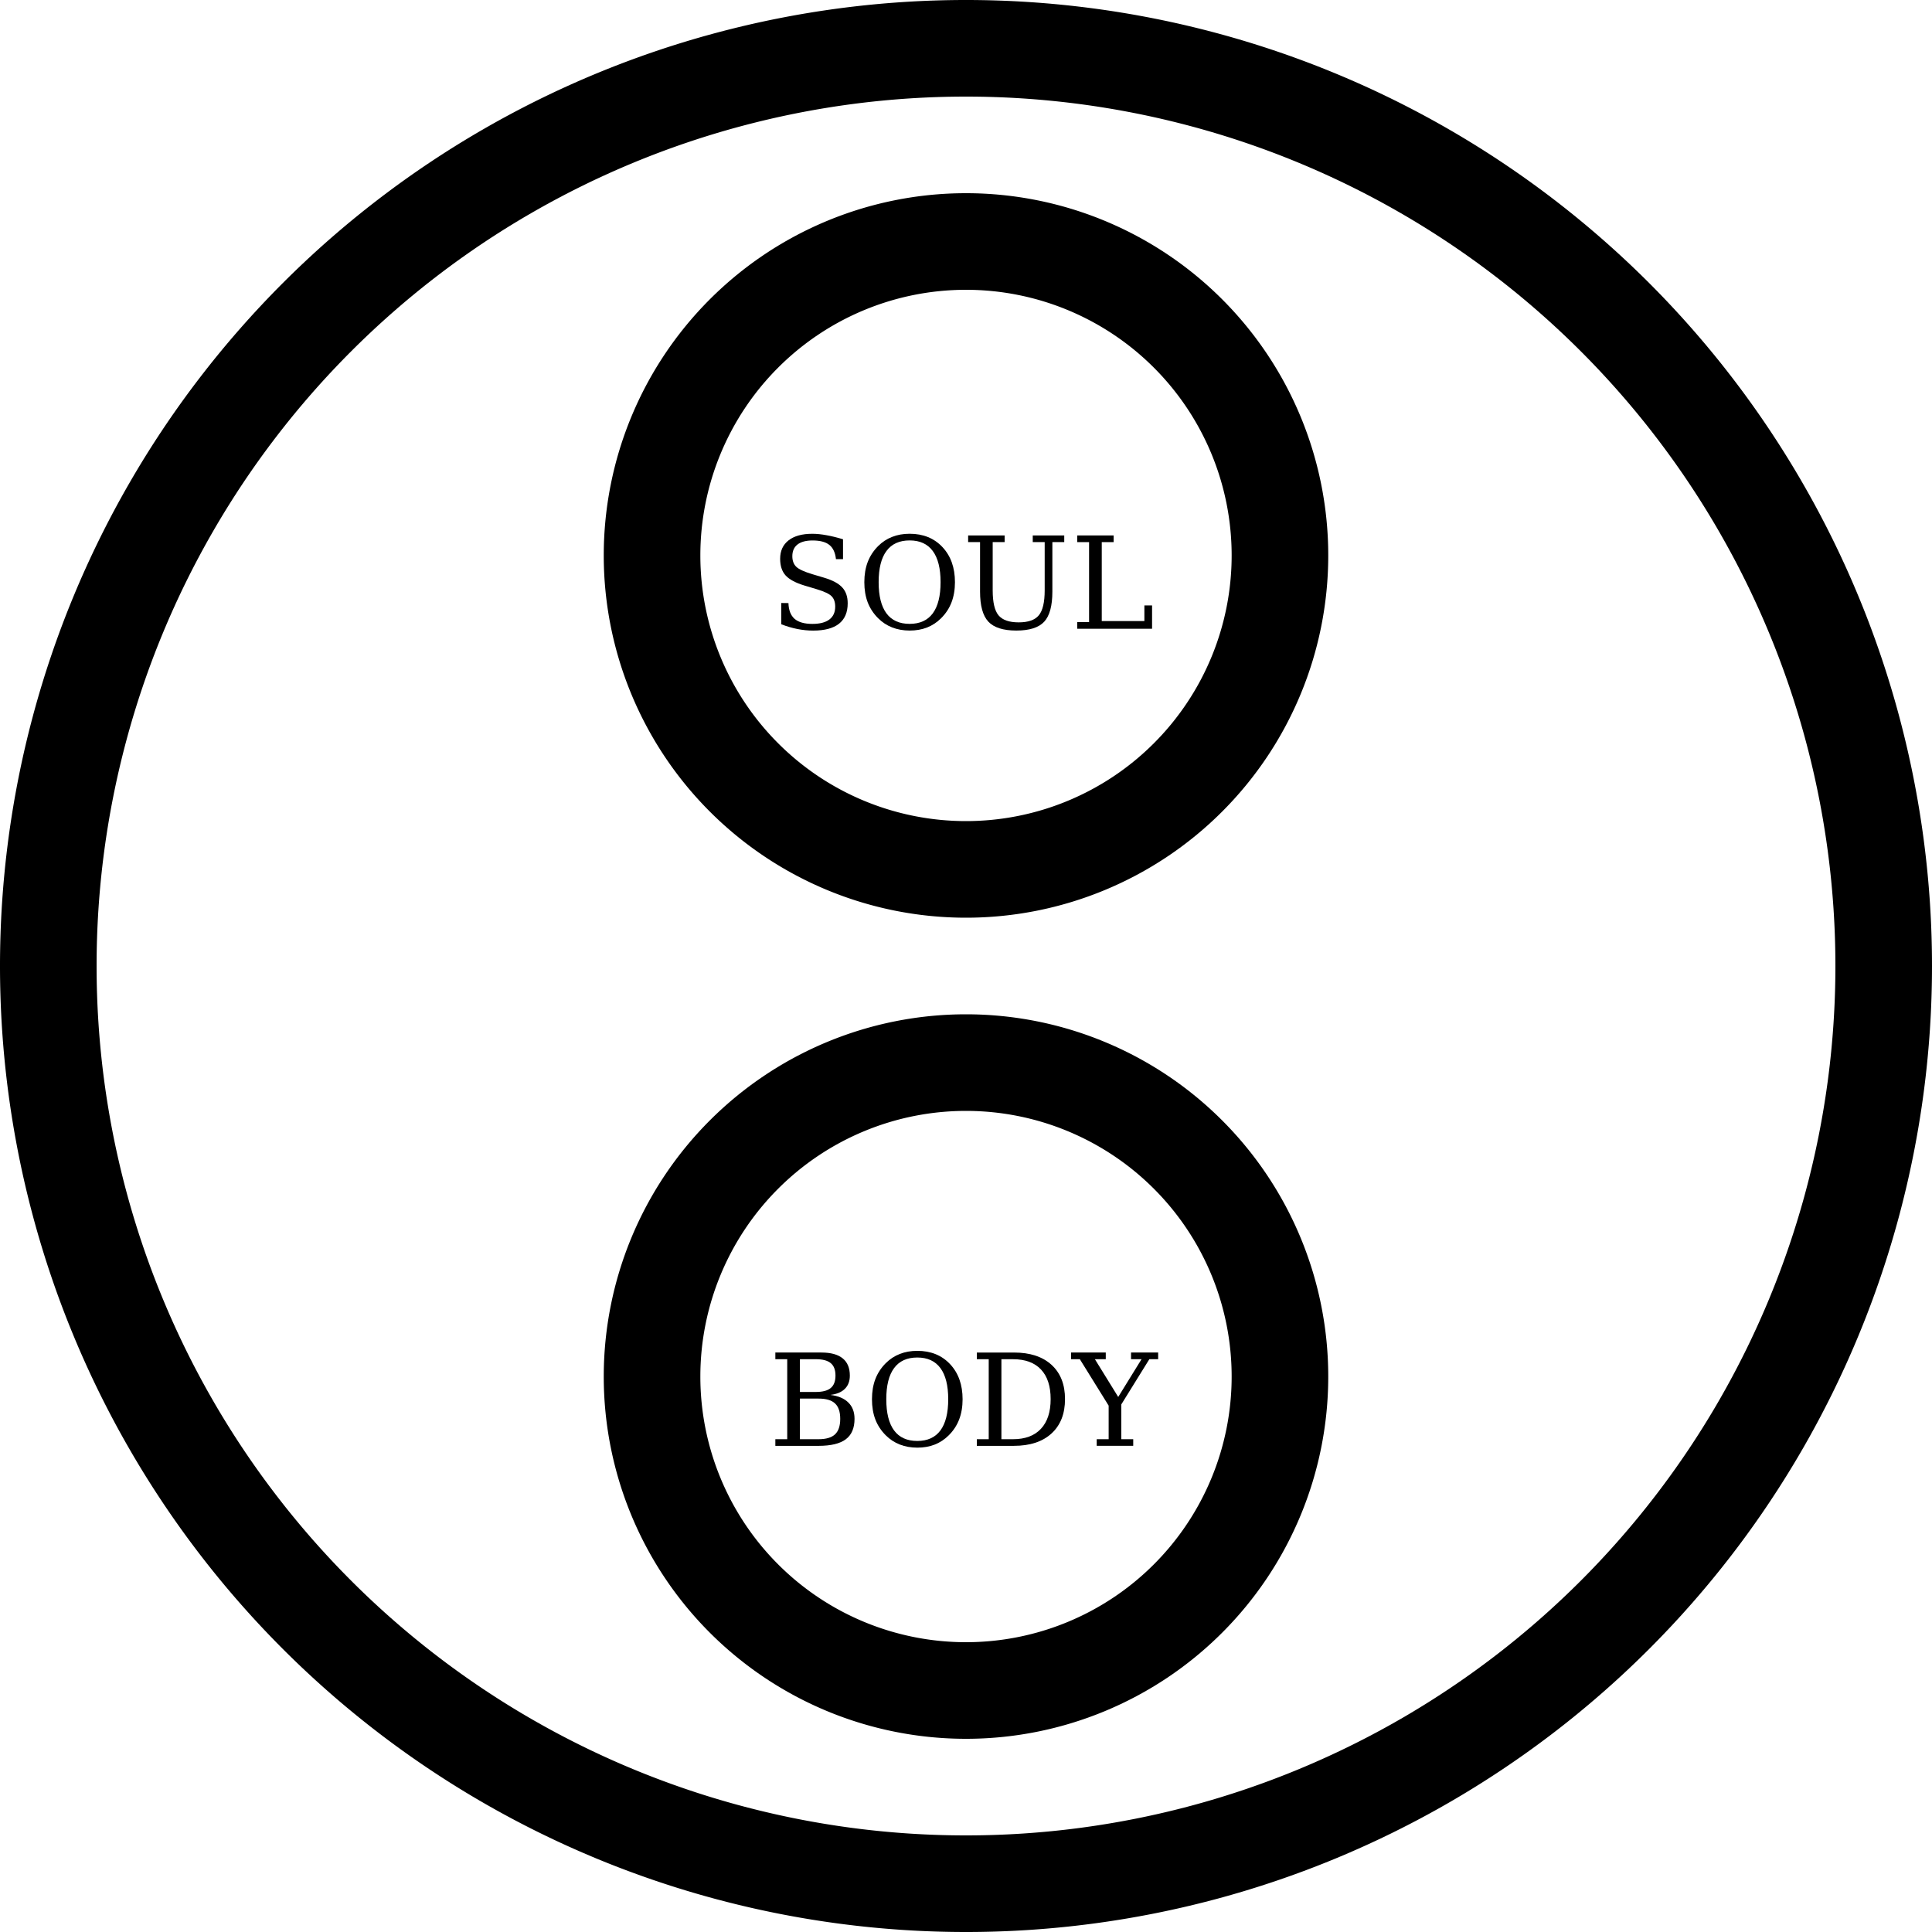 <?xml version="1.0" encoding="UTF-8" standalone="no"?>
<svg
   xmlns:dc="http://purl.org/dc/elements/1.1/"
   xmlns:cc="http://creativecommons.org/ns#"
   xmlns:rdf="http://www.w3.org/1999/02/22-rdf-syntax-ns#"
   xmlns:svg="http://www.w3.org/2000/svg"
   xmlns="http://www.w3.org/2000/svg"
   version="1.1"
   id="svg2"
   viewBox="0 0 20 20"
   height="20"
   width="20">
  <defs
     id="defs4" />
  <g
     transform="translate(0,-1032.362)"
     id="layer1">
    <path
       id="path4136"
       d="m 19.5,1042.362 a 9.5,9.5 0 0 1 -9.5,9.5 9.5,9.5 0 0 1 -9.5,-9.5 A 9.5,9.5 0 0 1 10,1032.862 a 9.5,9.5 0 0 1 9.5,9.5 z"
       style="fill:none;fill-opacity:1;stroke:#000000;stroke-width:1;stroke-miterlimit:4;stroke-dasharray:none;stroke-opacity:1" />
    <path
       id="path4136-3"
       d="M 13.25,1038.112 A 3.25,3.25 0 0 1 10,1041.362 3.25,3.25 0 0 1 6.75,1038.112 3.25,3.25 0 0 1 10,1034.862 a 3.25,3.25 0 0 1 3.25,3.25 z"
       style="fill:none;fill-opacity:1;stroke:#000000;stroke-width:1;stroke-miterlimit:4;stroke-dasharray:none;stroke-opacity:1" />
    <path
       id="path4136-3-5"
       d="M 13.25,1046.612 A 3.25,3.25 0 0 1 10,1049.862 3.25,3.25 0 0 1 6.75,1046.612 3.25,3.25 0 0 1 10,1043.362 a 3.25,3.25 0 0 1 3.25,3.25 z"
       style="fill:none;fill-opacity:1;stroke:#000000;stroke-width:1;stroke-miterlimit:4;stroke-dasharray:none;stroke-opacity:1" />
    <g
       transform="matrix(0.106,0,0,0.106,6.276,938.416)"
       id="text4198"
       style="font-style:normal;font-weight:normal;font-size:40px;line-height:125%;font-family:sans-serif;letter-spacing:0px;word-spacing:0px;fill:#000000;fill-opacity:1;stroke:none;stroke-width:9.454;stroke-linecap:butt;stroke-linejoin:miter;stroke-miterlimit:4;stroke-dasharray:none;stroke-opacity:1">
      <path
         id="path4203"
         style="font-style:normal;font-variant:normal;font-weight:normal;font-stretch:normal;font-size:12.5px;font-family:serif;-inkscape-font-specification:serif;stroke-width:9.454;stroke-miterlimit:4;stroke-dasharray:none"
         d="m 18.912,1026.836 1.825,0 q 1.099,0 1.605,-0.476 0.507,-0.476 0.507,-1.514 0,-1.031 -0.507,-1.501 -0.5,-0.476 -1.605,-0.476 l -1.825,0 0,3.967 z m 0,-4.614 1.55,0 q 1.001,0 1.459,-0.385 0.464,-0.385 0.464,-1.215 0,-0.836 -0.464,-1.215 -0.458,-0.385 -1.459,-0.385 l -1.55,0 0,3.198 z m -2.399,5.261 0,-0.647 1.16,0 0,-7.812 -1.16,0 0,-0.653 4.498,0 q 1.379,0 2.075,0.568 0.702,0.562 0.702,1.685 0,0.812 -0.488,1.294 -0.482,0.482 -1.416,0.592 1.16,0.146 1.758,0.745 0.604,0.592 0.604,1.593 0,1.355 -0.854,1.996 -0.854,0.641 -2.667,0.641 l -4.211,0 z" />
      <path
         id="path4205"
         style="font-style:normal;font-variant:normal;font-weight:normal;font-stretch:normal;font-size:12.5px;font-family:serif;-inkscape-font-specification:serif;stroke-width:9.454;stroke-miterlimit:4;stroke-dasharray:none"
         d="m 30.374,1027.007 q 1.495,0 2.258,-1.025 0.763,-1.032 0.763,-3.046 0,-2.02 -0.763,-3.046 -0.763,-1.032 -2.258,-1.032 -1.501,0 -2.264,1.032 -0.763,1.025 -0.763,3.046 0,2.014 0.763,3.046 0.763,1.025 2.264,1.025 z m 0,0.653 q -0.928,0 -1.709,-0.305 -0.775,-0.305 -1.367,-0.897 -0.684,-0.684 -1.019,-1.55 -0.33,-0.867 -0.33,-1.972 0,-1.105 0.33,-1.971 0.336,-0.873 1.019,-1.556 0.598,-0.598 1.367,-0.897 0.769,-0.305 1.709,-0.305 1.984,0 3.204,1.3 1.221,1.3 1.221,3.43 0,1.093 -0.336,1.972 -0.336,0.873 -1.019,1.55 -0.598,0.598 -1.367,0.903 -0.769,0.299 -1.703,0.299 z" />
      <path
         id="path4207"
         style="font-style:normal;font-variant:normal;font-weight:normal;font-stretch:normal;font-size:12.5px;font-family:serif;-inkscape-font-specification:serif;stroke-width:9.454;stroke-miterlimit:4;stroke-dasharray:none"
         d="m 38.59,1026.836 1.135,0 q 1.776,0 2.722,-1.013 0.952,-1.013 0.952,-2.905 0,-1.892 -0.946,-2.893 -0.946,-1.001 -2.728,-1.001 l -1.135,0 0,7.812 z m -2.399,0.647 0,-0.647 1.16,0 0,-7.812 -1.16,0 0,-0.653 3.625,0 q 2.356,0 3.668,1.202 1.318,1.202 1.318,3.345 0,2.148 -1.318,3.357 -1.318,1.208 -3.668,1.208 l -3.625,0 z" />
      <path
         id="path4209"
         style="font-style:normal;font-variant:normal;font-weight:normal;font-stretch:normal;font-size:12.5px;font-family:serif;-inkscape-font-specification:serif;stroke-width:9.454;stroke-miterlimit:4;stroke-dasharray:none"
         d="m 47.897,1027.483 0,-0.647 1.166,0 0,-3.278 -2.814,-4.535 -0.854,0 0,-0.653 3.387,0 0,0.653 -1.062,0 2.277,3.687 2.277,-3.687 -1.025,0 0,-0.653 2.649,0 0,0.653 -0.861,0 -2.74,4.419 0,3.394 1.166,0 0,0.647 -3.564,0 z" />
    </g>
    <g
       transform="matrix(0.106,0,0,0.106,9.746,930.489)"
       id="text4211"
       style="font-style:normal;font-weight:normal;font-size:40px;line-height:125%;font-family:sans-serif;letter-spacing:0px;word-spacing:0px;fill:#000000;fill-opacity:1;stroke:none;stroke-width:1px;stroke-linecap:butt;stroke-linejoin:miter;stroke-opacity:1">
      <path
         id="path4216"
         style="font-style:normal;font-variant:normal;font-weight:normal;font-stretch:normal;font-size:12.5px;font-family:serif;-inkscape-font-specification:serif"
         d="m -15.645,1022.029 0,-2.075 0.702,0.01 q 0.031,1.038 0.598,1.538 0.574,0.494 1.74,0.494 1.086,0 1.654,-0.427 0.574,-0.433 0.574,-1.257 0,-0.659 -0.348,-1.013 -0.342,-0.354 -1.453,-0.69 l -1.202,-0.36 q -1.306,-0.397 -1.843,-0.989 -0.531,-0.592 -0.531,-1.623 0,-1.16 0.824,-1.801 0.824,-0.641 2.313,-0.641 0.635,0 1.392,0.14 0.757,0.134 1.611,0.397 l 0,1.941 -0.69,0 q -0.104,-0.964 -0.647,-1.392 -0.537,-0.433 -1.642,-0.433 -0.964,0 -1.471,0.397 -0.5,0.391 -0.5,1.141 0,0.653 0.378,1.025 0.378,0.372 1.605,0.739 l 1.129,0.336 q 1.239,0.372 1.764,0.952 0.531,0.574 0.531,1.544 0,1.324 -0.848,1.996 -0.848,0.671 -2.527,0.671 -0.751,0 -1.532,-0.153 -0.775,-0.153 -1.581,-0.464 z" />
      <path
         id="path4218"
         style="font-style:normal;font-variant:normal;font-weight:normal;font-stretch:normal;font-size:12.5px;font-family:serif;-inkscape-font-specification:serif"
         d="m -3.108,1021.993 q 1.495,0 2.258,-1.025 0.763,-1.031 0.763,-3.046 0,-2.02 -0.763,-3.046 -0.763,-1.032 -2.258,-1.032 -1.501,0 -2.264,1.032 -0.763,1.025 -0.763,3.046 0,2.014 0.763,3.046 0.763,1.025 2.264,1.025 z m 0,0.653 q -0.928,0 -1.709,-0.305 -0.775,-0.305 -1.367,-0.897 -0.684,-0.684 -1.019,-1.55 -0.33,-0.867 -0.33,-1.971 0,-1.105 0.33,-1.971 0.336,-0.873 1.019,-1.556 0.598,-0.598 1.367,-0.897 0.769,-0.305 1.709,-0.305 1.984,0 3.204,1.3 1.221,1.3 1.221,3.43 0,1.093 -0.336,1.971 -0.336,0.873 -1.019,1.55 -0.598,0.598 -1.367,0.903 -0.769,0.299 -1.703,0.299 z" />
      <path
         id="path4220"
         style="font-style:normal;font-variant:normal;font-weight:normal;font-stretch:normal;font-size:12.5px;font-family:serif;-inkscape-font-specification:serif"
         d="m 3.771,1014.009 -1.166,0 0,-0.653 3.564,0 0,0.653 -1.166,0 0,4.712 q 0,1.746 0.568,2.435 0.574,0.69 1.971,0.69 1.398,0 1.965,-0.69 0.574,-0.69 0.574,-2.435 l 0,-4.712 -1.166,0 0,-0.653 3.076,0 0,0.653 -1.16,0 0,4.834 q 0,2.081 -0.8,2.942 -0.8,0.861 -2.716,0.861 -1.917,0 -2.734,-0.867 -0.812,-0.867 -0.812,-2.936 l 0,-4.834 z" />
      <path
         id="path4222"
         style="font-style:normal;font-variant:normal;font-weight:normal;font-stretch:normal;font-size:12.5px;font-family:serif;-inkscape-font-specification:serif"
         d="m 13.256,1022.469 0,-0.647 1.16,0 0,-7.812 -1.16,0 0,-0.653 3.558,0 0,0.653 -1.16,0 0,7.709 4.163,0 0,-1.526 0.751,0 0,2.277 -7.312,0 z" />
    </g>
  </g>
</svg>
